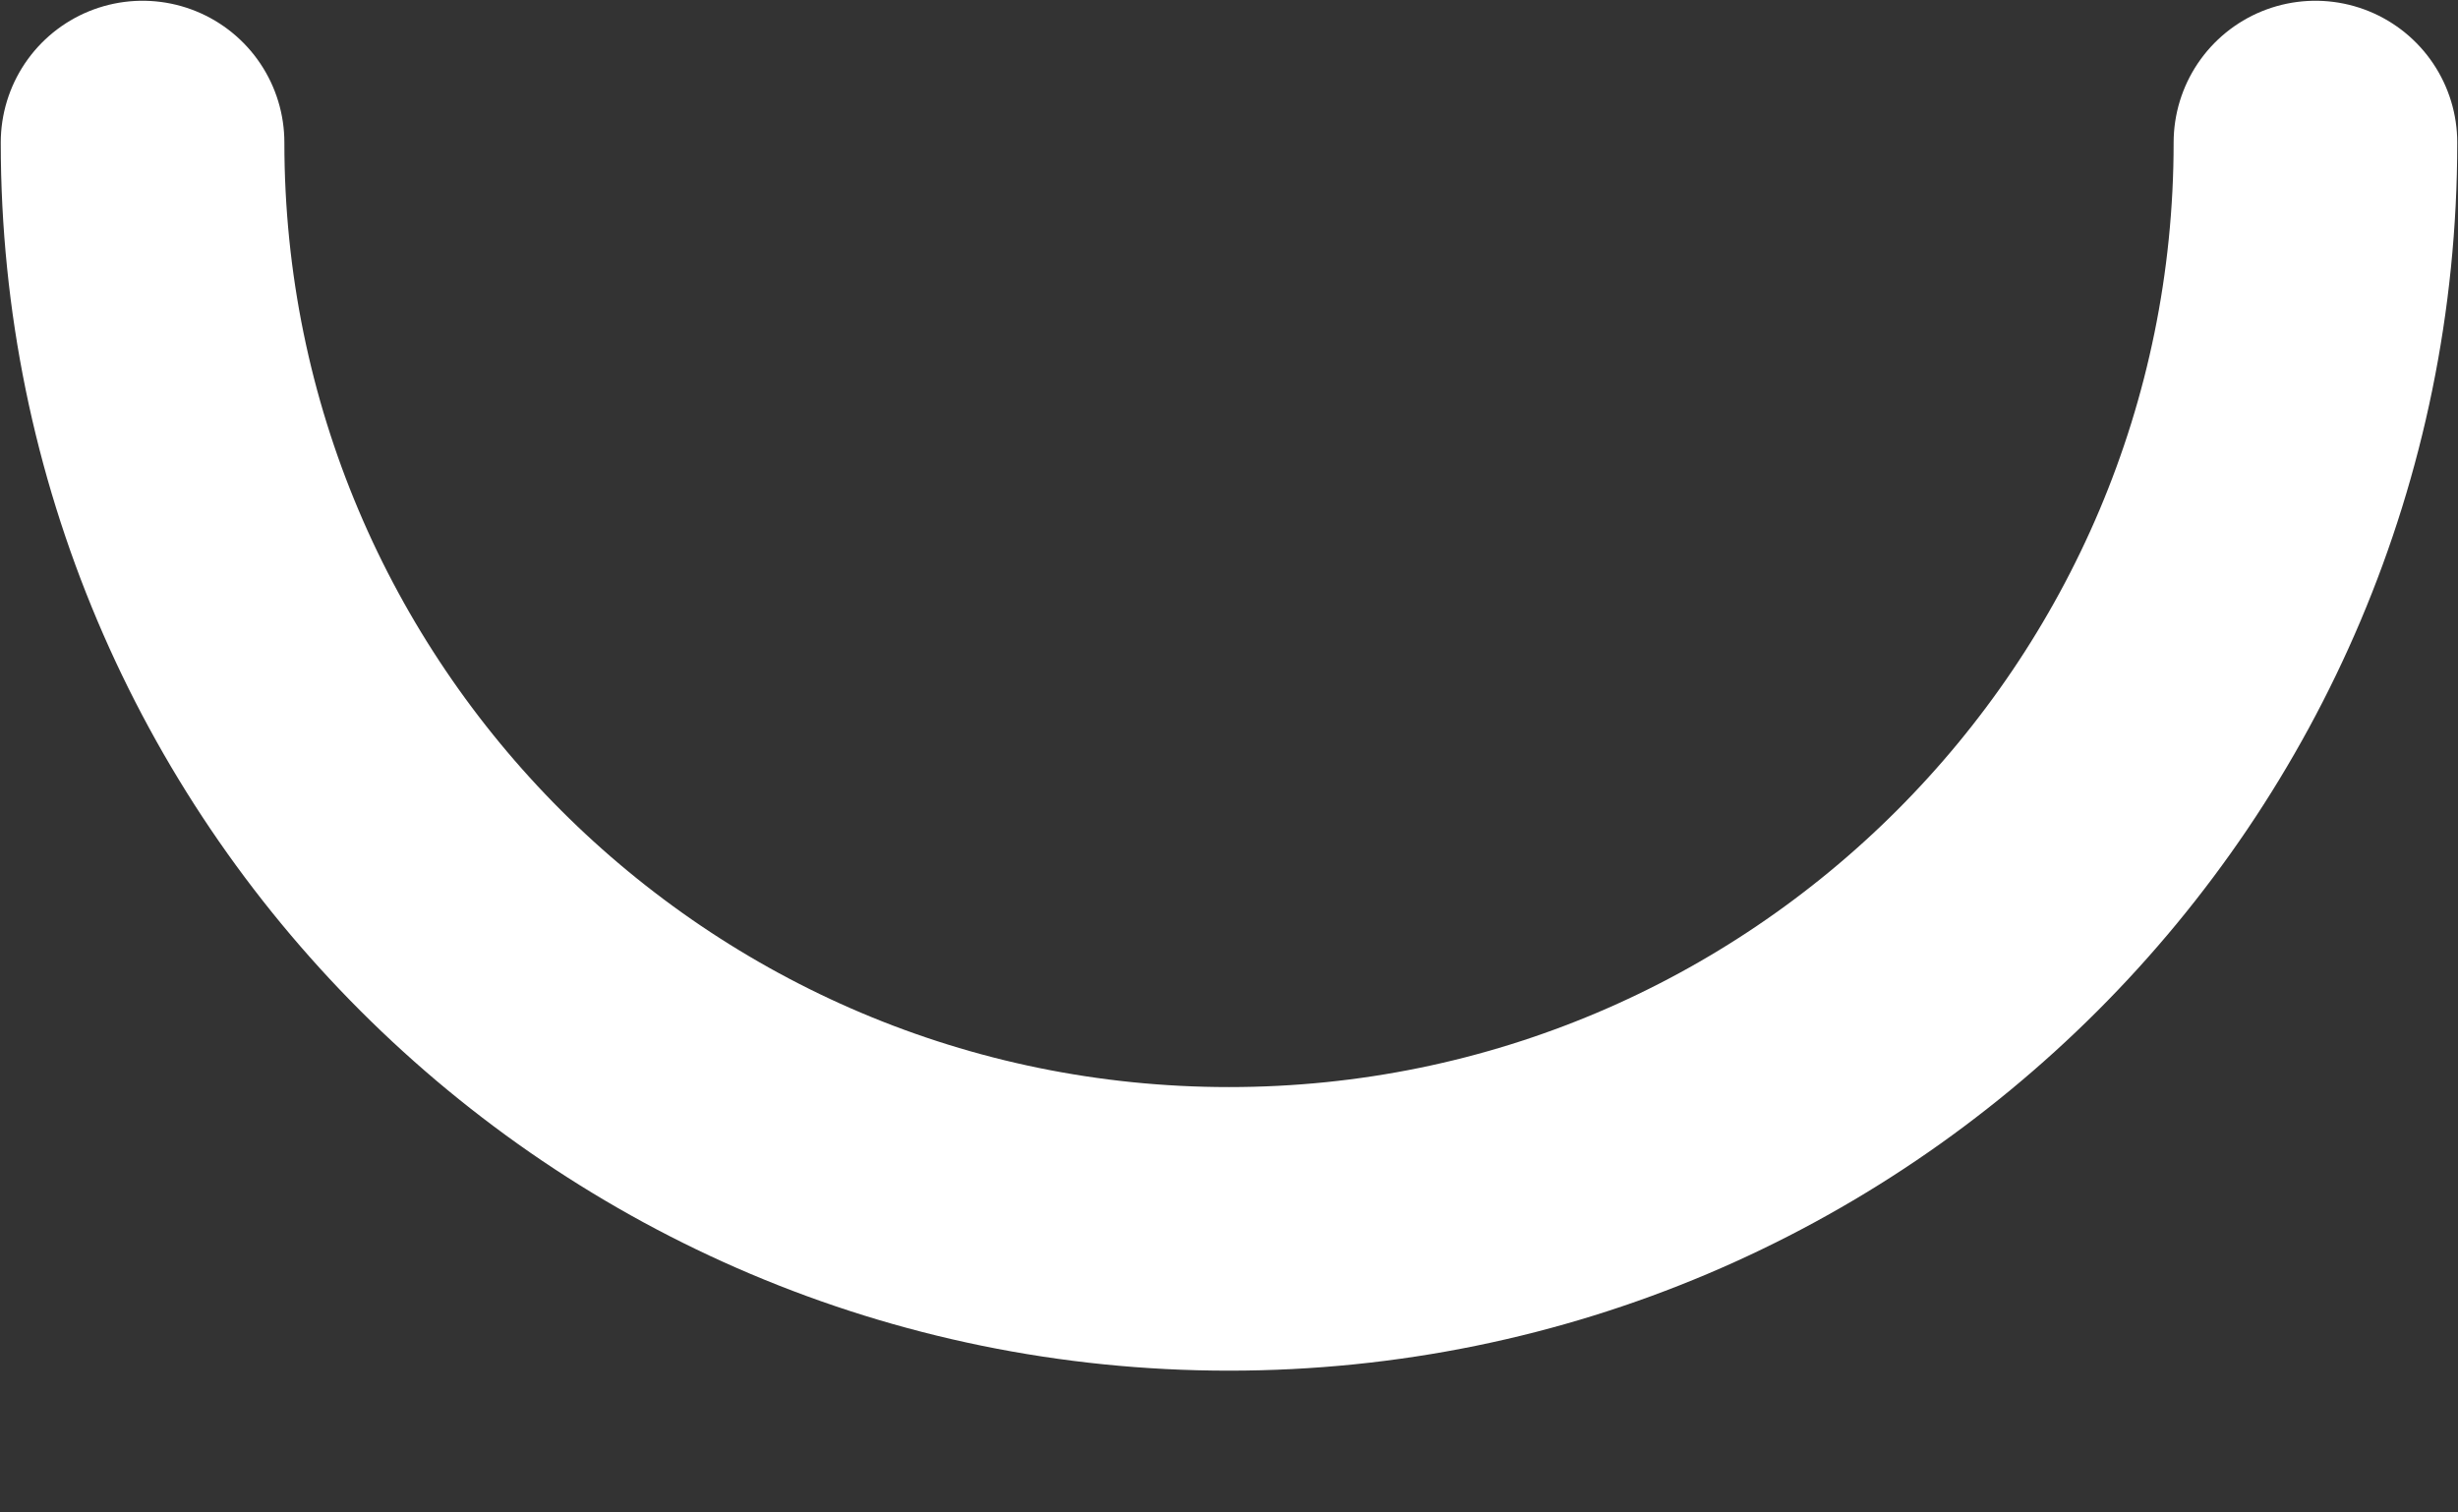 <svg width="13" height="8" viewBox="0 0 13 8" fill="none" xmlns="http://www.w3.org/2000/svg">
<rect x="0" y="0" width="13" height="8" fill="#333333" stroke="none"/>
<path d="M12.246 0.754C12.246 3.927 9.673 6.5 6.5 6.5C3.327 6.5 0.754 3.927 0.754 0.754" stroke="white" stroke-width="1.5" stroke-linecap="round"/>
</svg>
